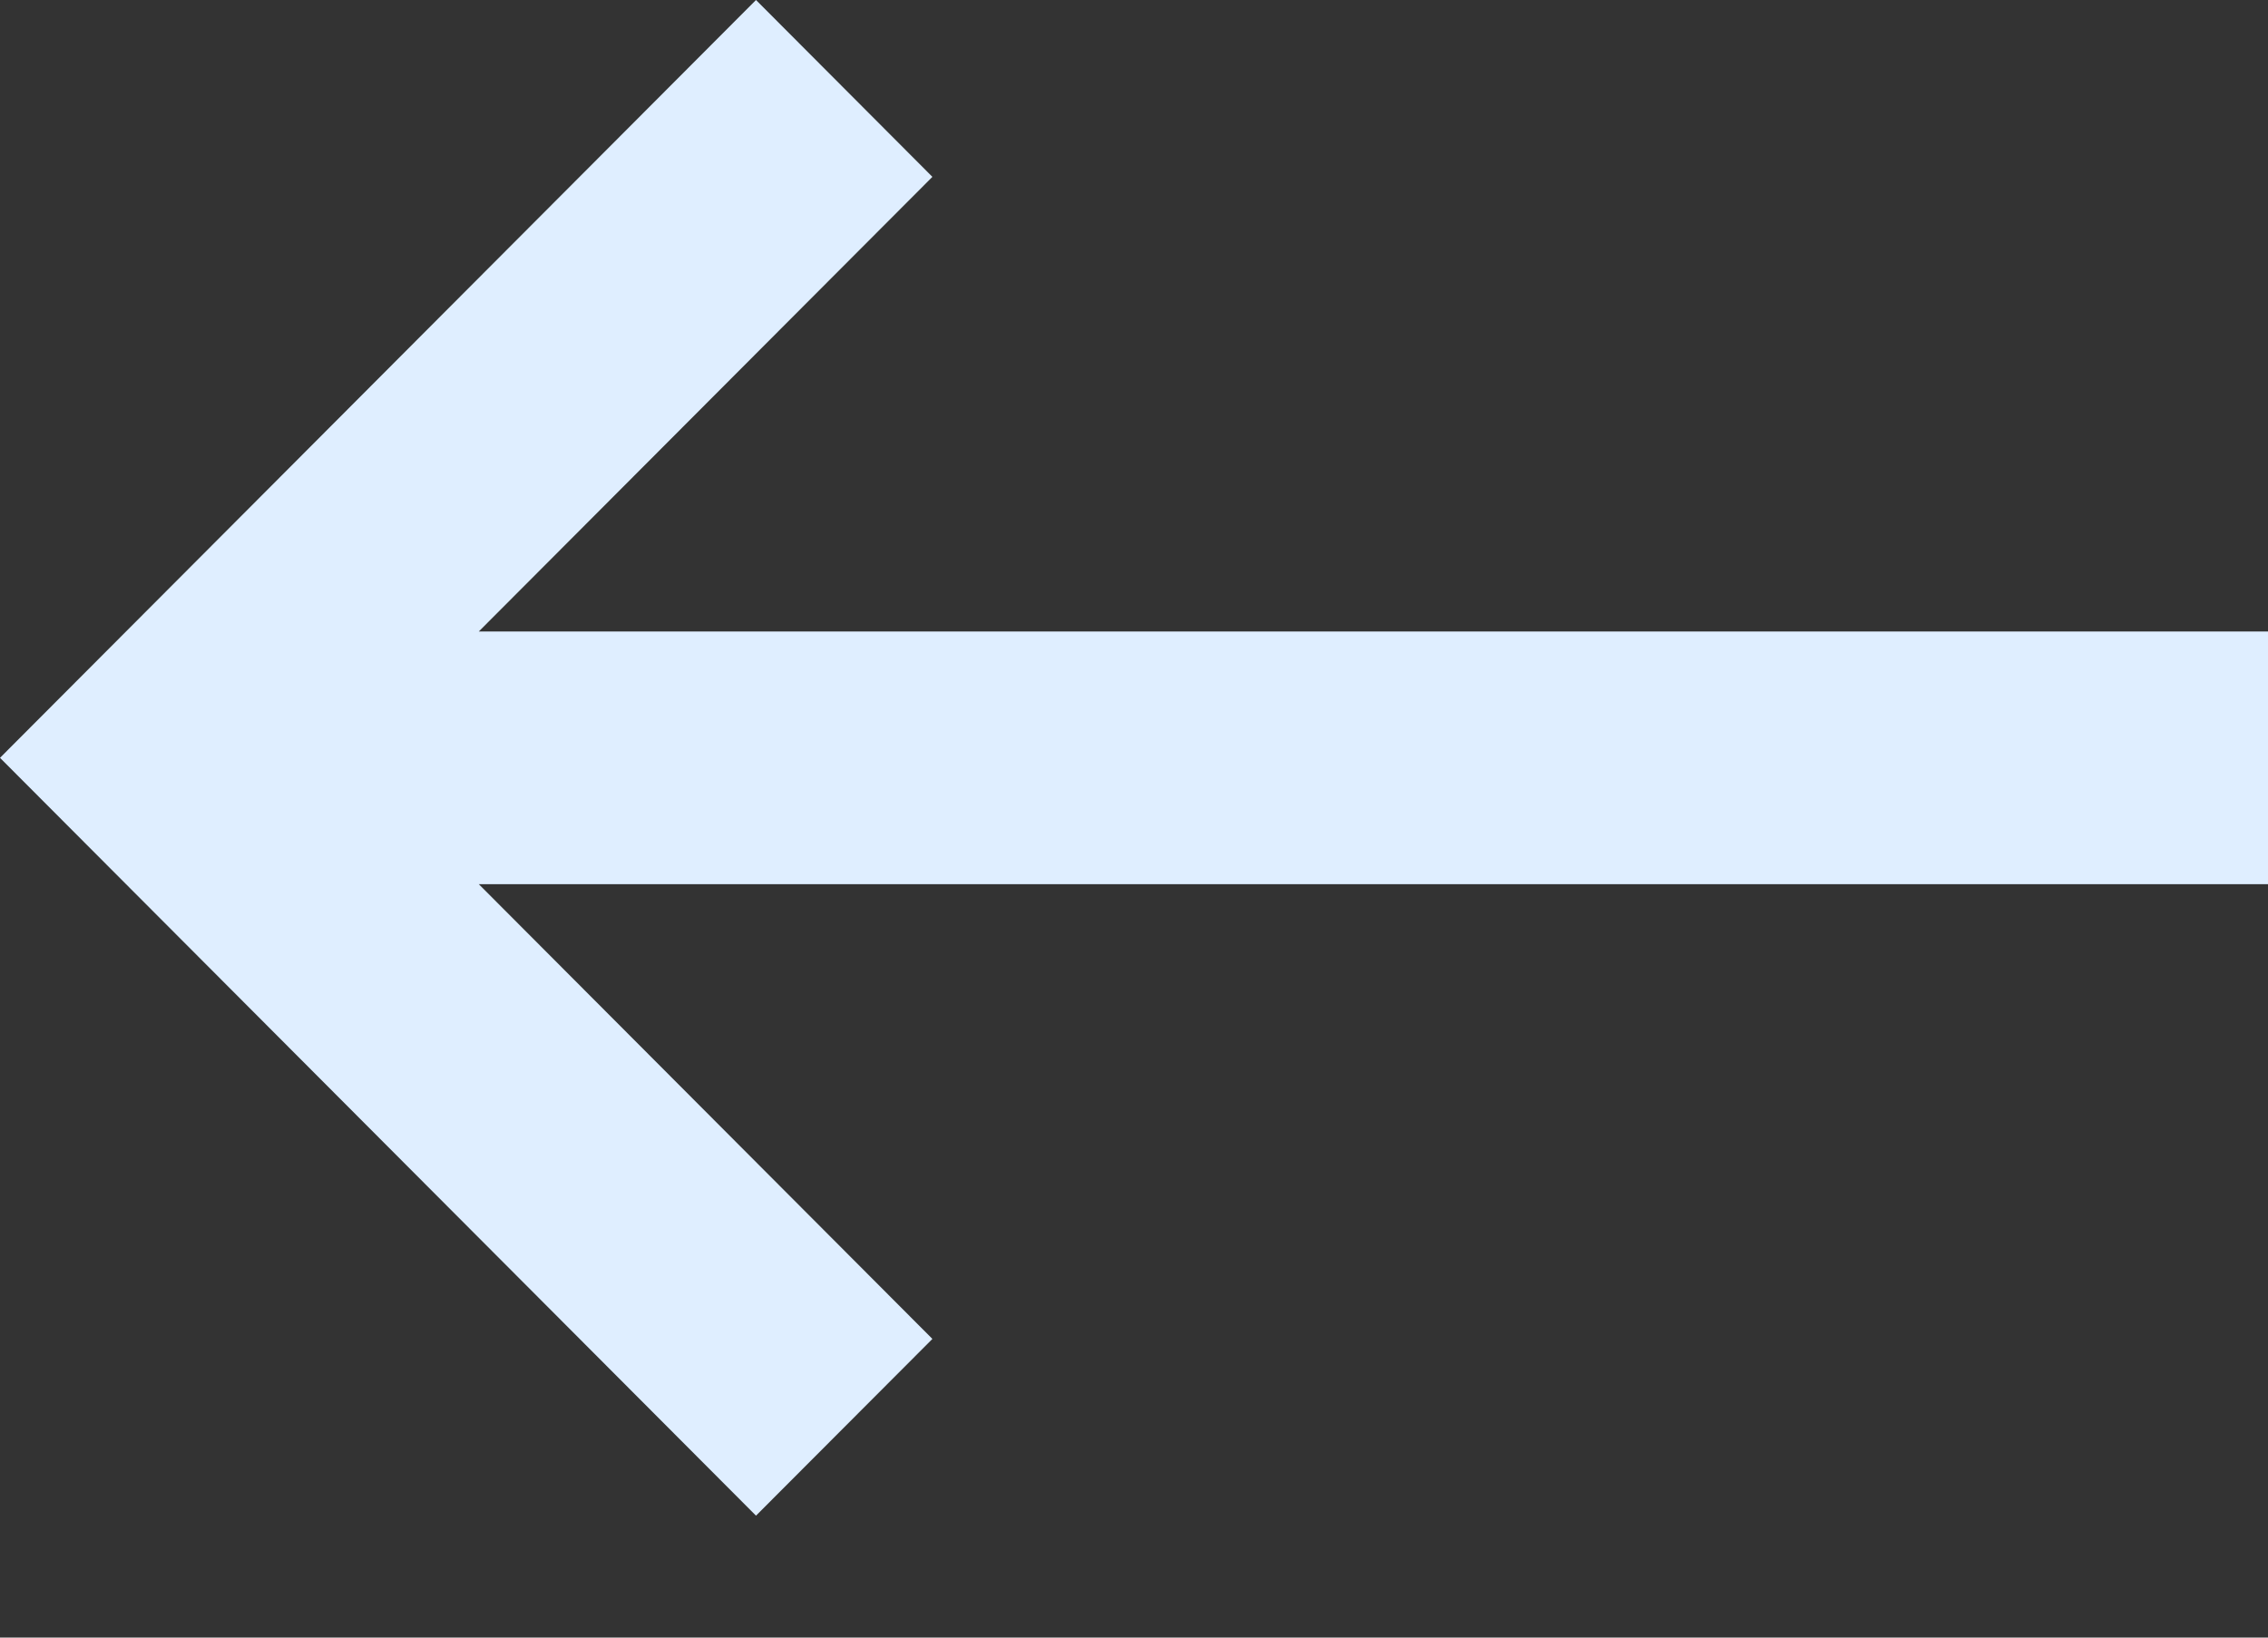<svg width="18" height="13" viewBox="0 0 18 13" fill="none" xmlns="http://www.w3.org/2000/svg">
<rect x="0" y="0" width="18" height="13" fill="#333333" stroke="none"/>
<path d="M6 12.032L0 6.016L6 0L7.4 1.404L3.8 5.013H18V7.019H3.8L7.4 10.629L6 12.032Z" fill="#DFEEFF"/>
</svg>
